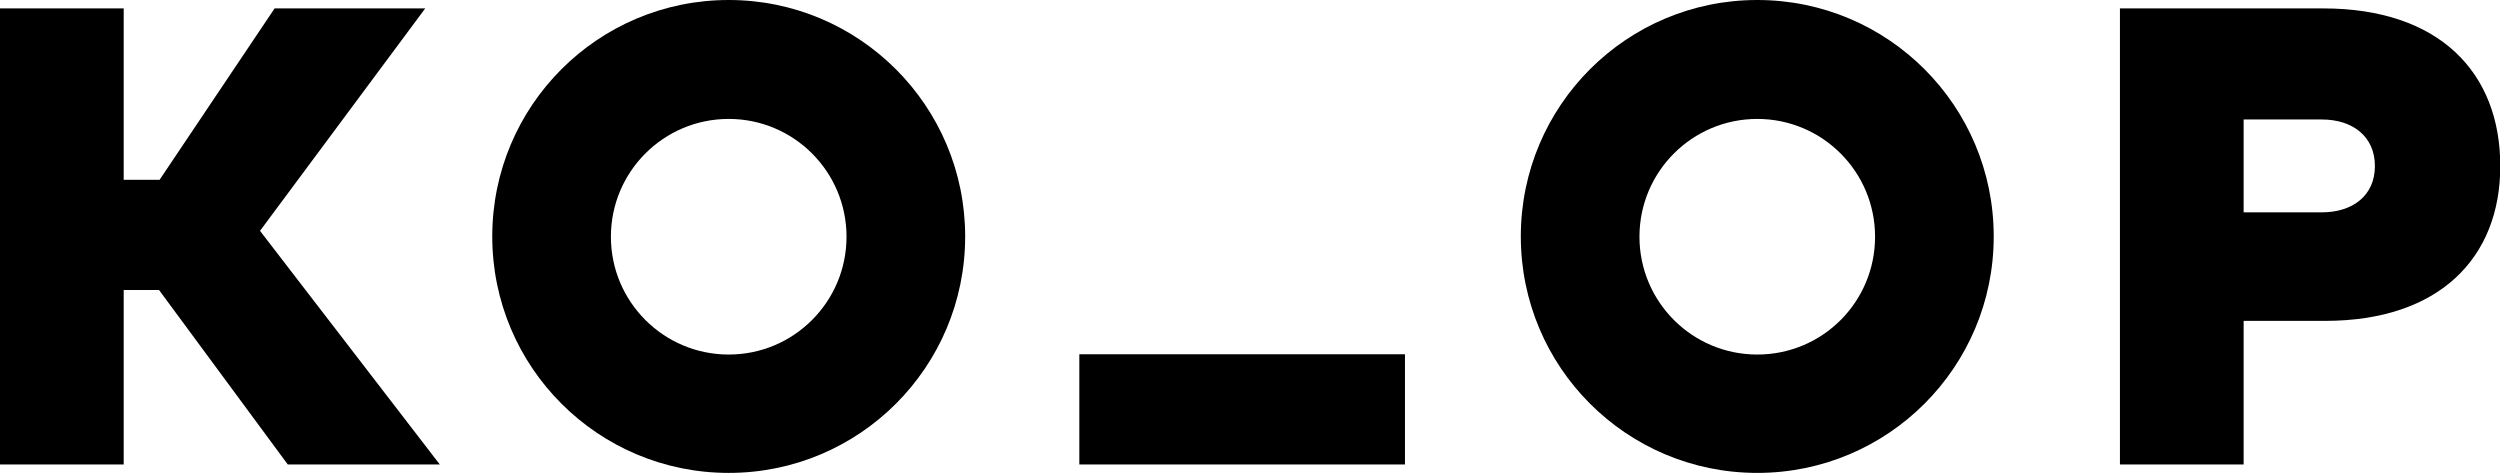 <?xml version="1.0" encoding="utf-8"?>
<!-- Generator: Adobe Illustrator 23.0.3, SVG Export Plug-In . SVG Version: 6.00 Build 0)  -->
<svg version="1.1" id="Layer_1" xmlns="http://www.w3.org/2000/svg" xmlns:xlink="http://www.w3.org/1999/xlink" x="0px" y="0px"
	 viewBox="0 0 891.3 168.6" style="enable-background:new 0 0 891.3 168.6;" xml:space="preserve">
<g>
	<path d="M56.7,103.4H44.1v62.2H0V3h44.1v61.1h12.8L97.9,3h53.7L92.7,82.3l64.1,83.3h-54.2L56.7,103.4z"/>
	<path d="M799.9,114.4v51.2h-44.1V3h72.5c41.3,0,63.1,22.8,63.1,56.2c0,32.7-21.7,55.2-62.5,55.2L799.9,114.4L799.9,114.4z
		 M799.9,42.6v33.1h27.9c10.9,0,18.9-5.9,18.9-16.5s-8-16.6-18.9-16.6H799.9z"/>
	<path d="M259.8,0c-46.6,0-84.3,37.7-84.3,84.3s37.7,84.3,84.3,84.3s84.3-37.7,84.3-84.3S306.3,0,259.8,0z M259.8,126.4
		c-23.2,0-42-18.8-42-42s18.8-42,42-42c23.2,0,42,18.8,42,42S283,126.4,259.8,126.4z"/>
	<path d="M626.5,0c-46.6,0-84.3,37.7-84.3,84.3s37.7,84.3,84.3,84.3s84.3-37.7,84.3-84.3S673.1,0,626.5,0z M626.5,126.4
		c-23.2,0-42-18.8-42-42s18.8-42,42-42s42,18.8,42,42S649.8,126.4,626.5,126.4z"/>
	<path d="M500.9,165.6H384.8v-39.3h116.1V165.6z"/>
</g>
</svg>
